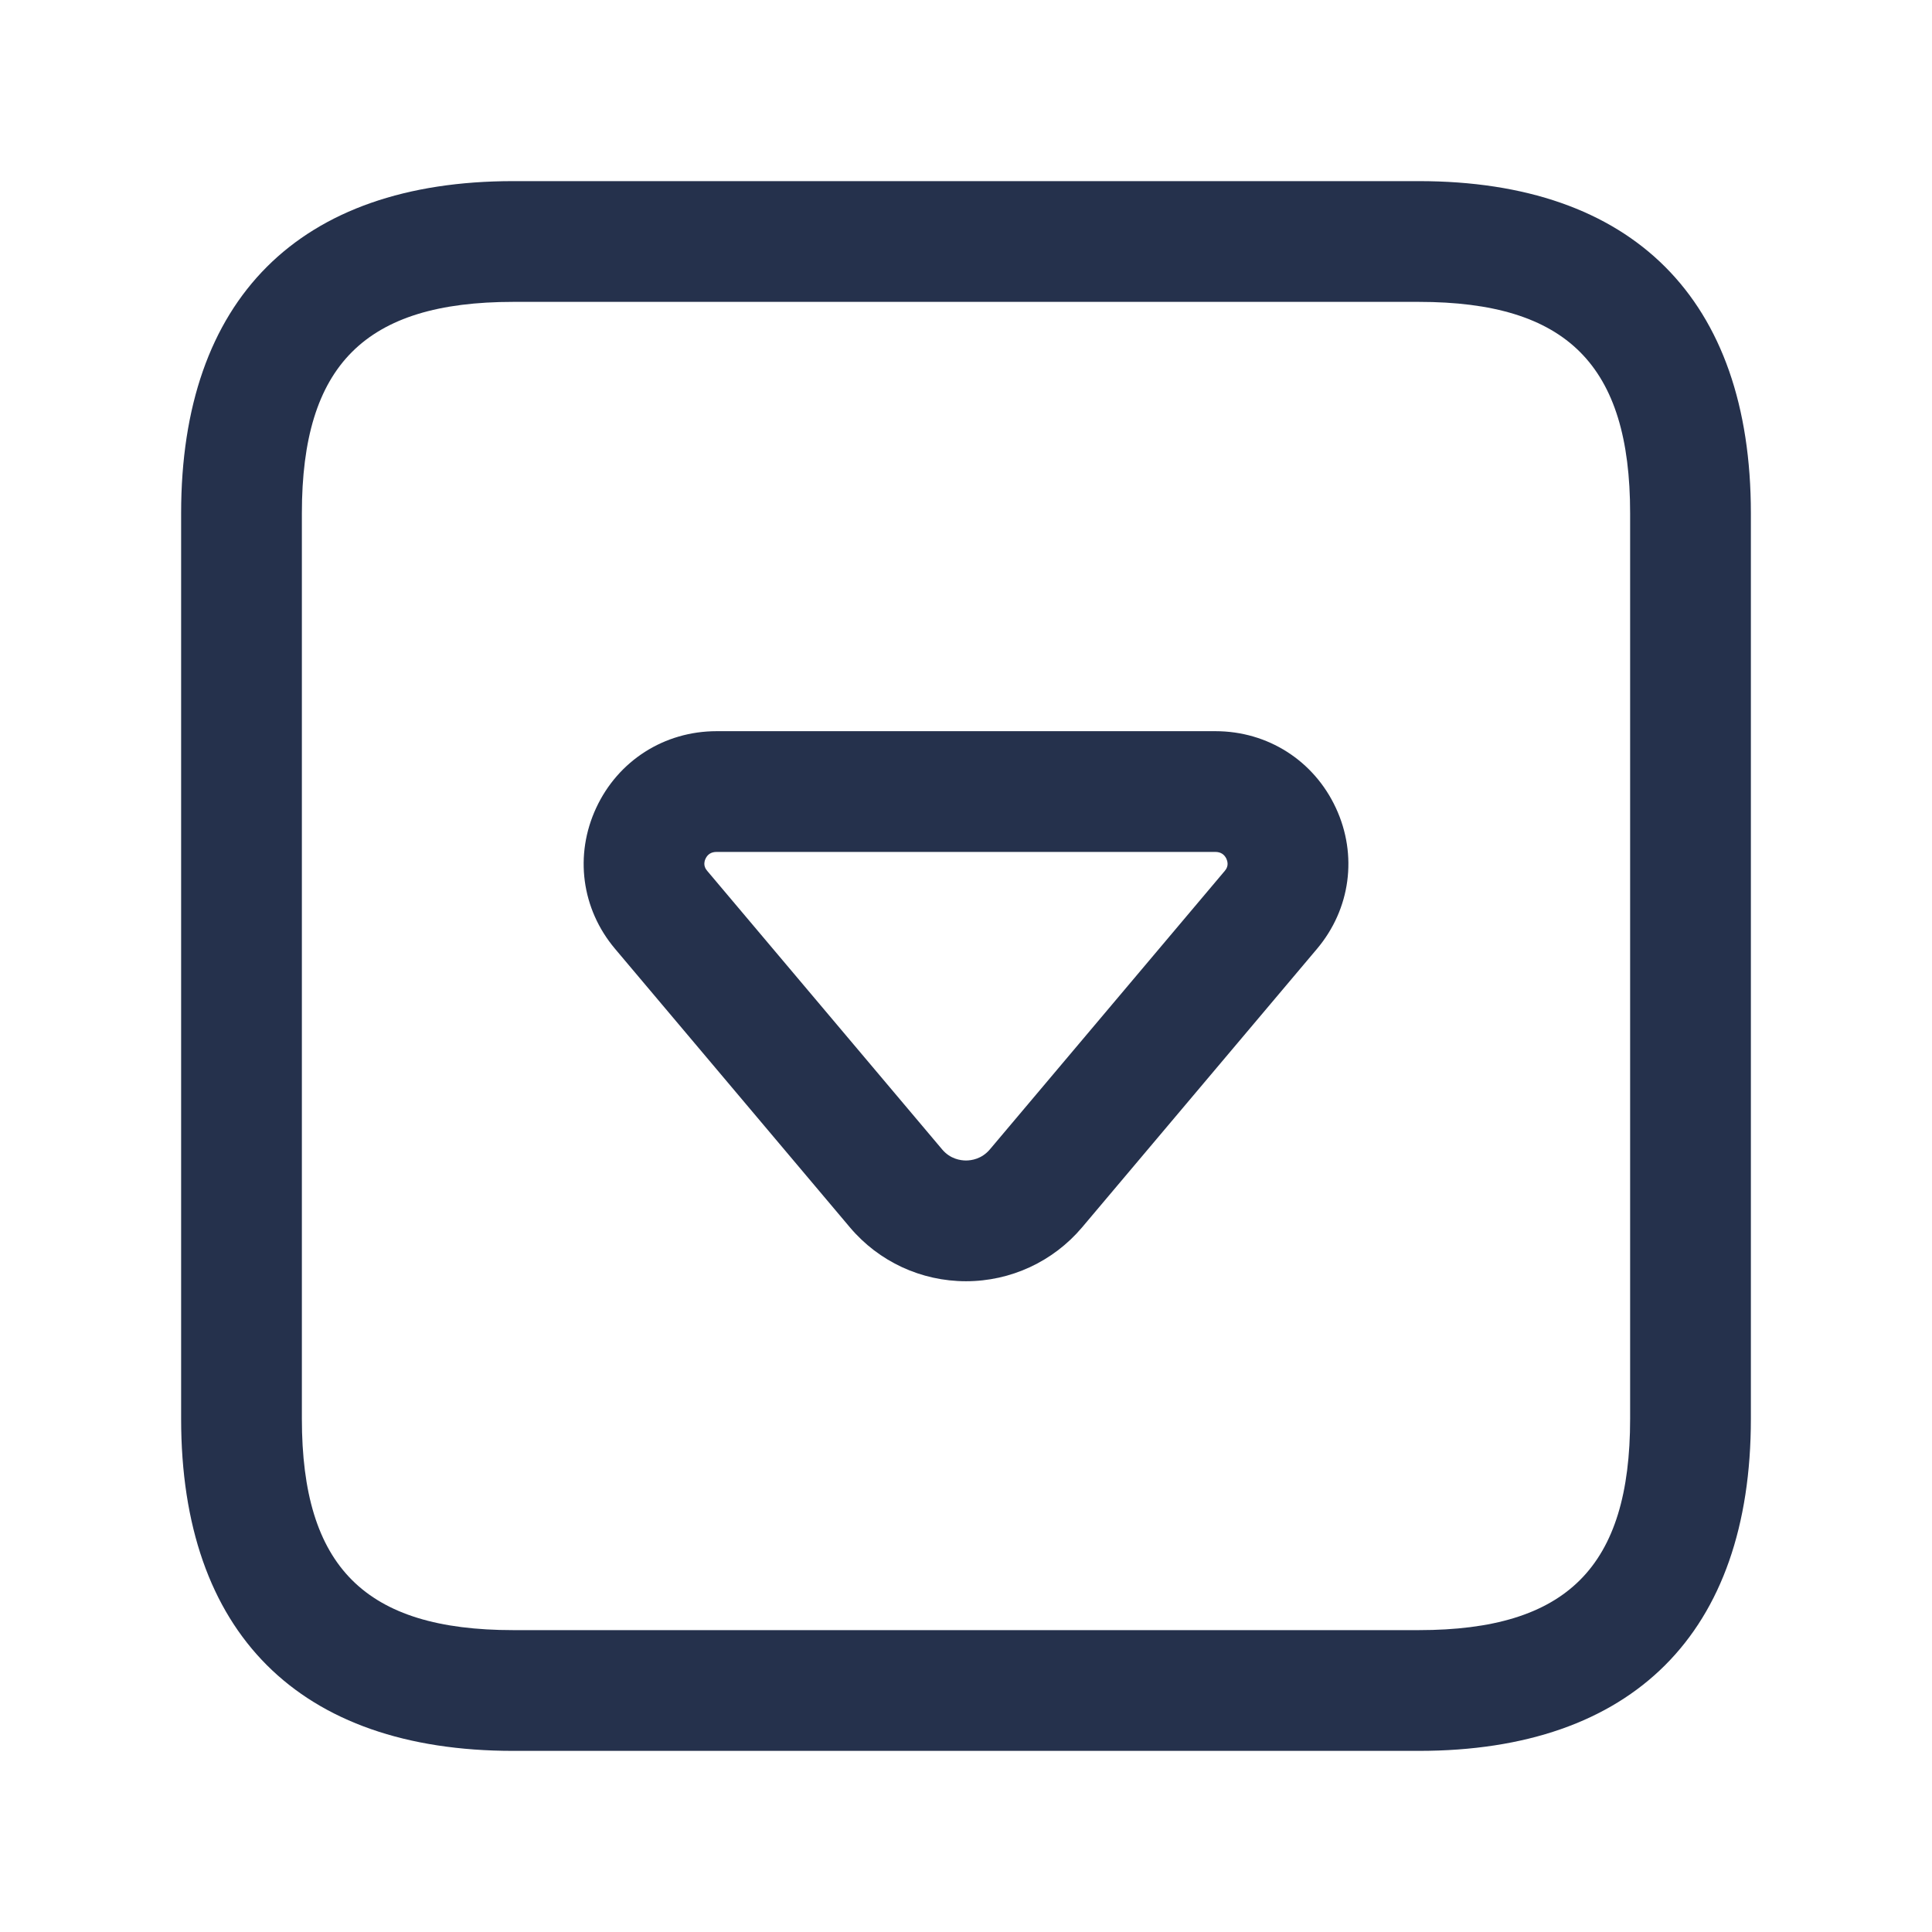 <svg width="24" height="24" viewBox="0 0 24 24" fill="none" xmlns="http://www.w3.org/2000/svg">
<path d="M17.625 2.25H6.375C3.715 2.25 2.25 3.715 2.25 6.375V17.625C2.25 20.285 3.715 21.75 6.375 21.75H17.625C20.285 21.75 21.75 20.285 21.75 17.625V6.375C21.75 3.715 20.285 2.25 17.625 2.25ZM20.25 17.625C20.25 19.465 19.465 20.25 17.625 20.25H6.375C4.535 20.25 3.75 19.465 3.75 17.625V6.375C3.75 4.535 4.535 3.75 6.375 3.75H17.625C19.465 3.75 20.25 4.535 20.25 6.375V17.625ZM15.099 9.083H8.902C8.253 9.083 7.679 9.448 7.406 10.036C7.134 10.621 7.223 11.291 7.639 11.785L10.559 15.248C10.918 15.673 11.444 15.916 12 15.916C12.556 15.916 13.082 15.672 13.441 15.248L16.361 11.786C16.777 11.292 16.867 10.622 16.595 10.037C16.322 9.449 15.749 9.083 15.099 9.083ZM15.215 10.818L12.295 14.28C12.194 14.398 12.067 14.416 12 14.416C11.933 14.416 11.805 14.398 11.705 14.28L8.785 10.818C8.771 10.801 8.727 10.749 8.764 10.668C8.79 10.612 8.836 10.583 8.901 10.583H15.098C15.162 10.583 15.208 10.612 15.235 10.668C15.272 10.75 15.229 10.801 15.215 10.818Z" fill="#25314C"/>
</svg>
